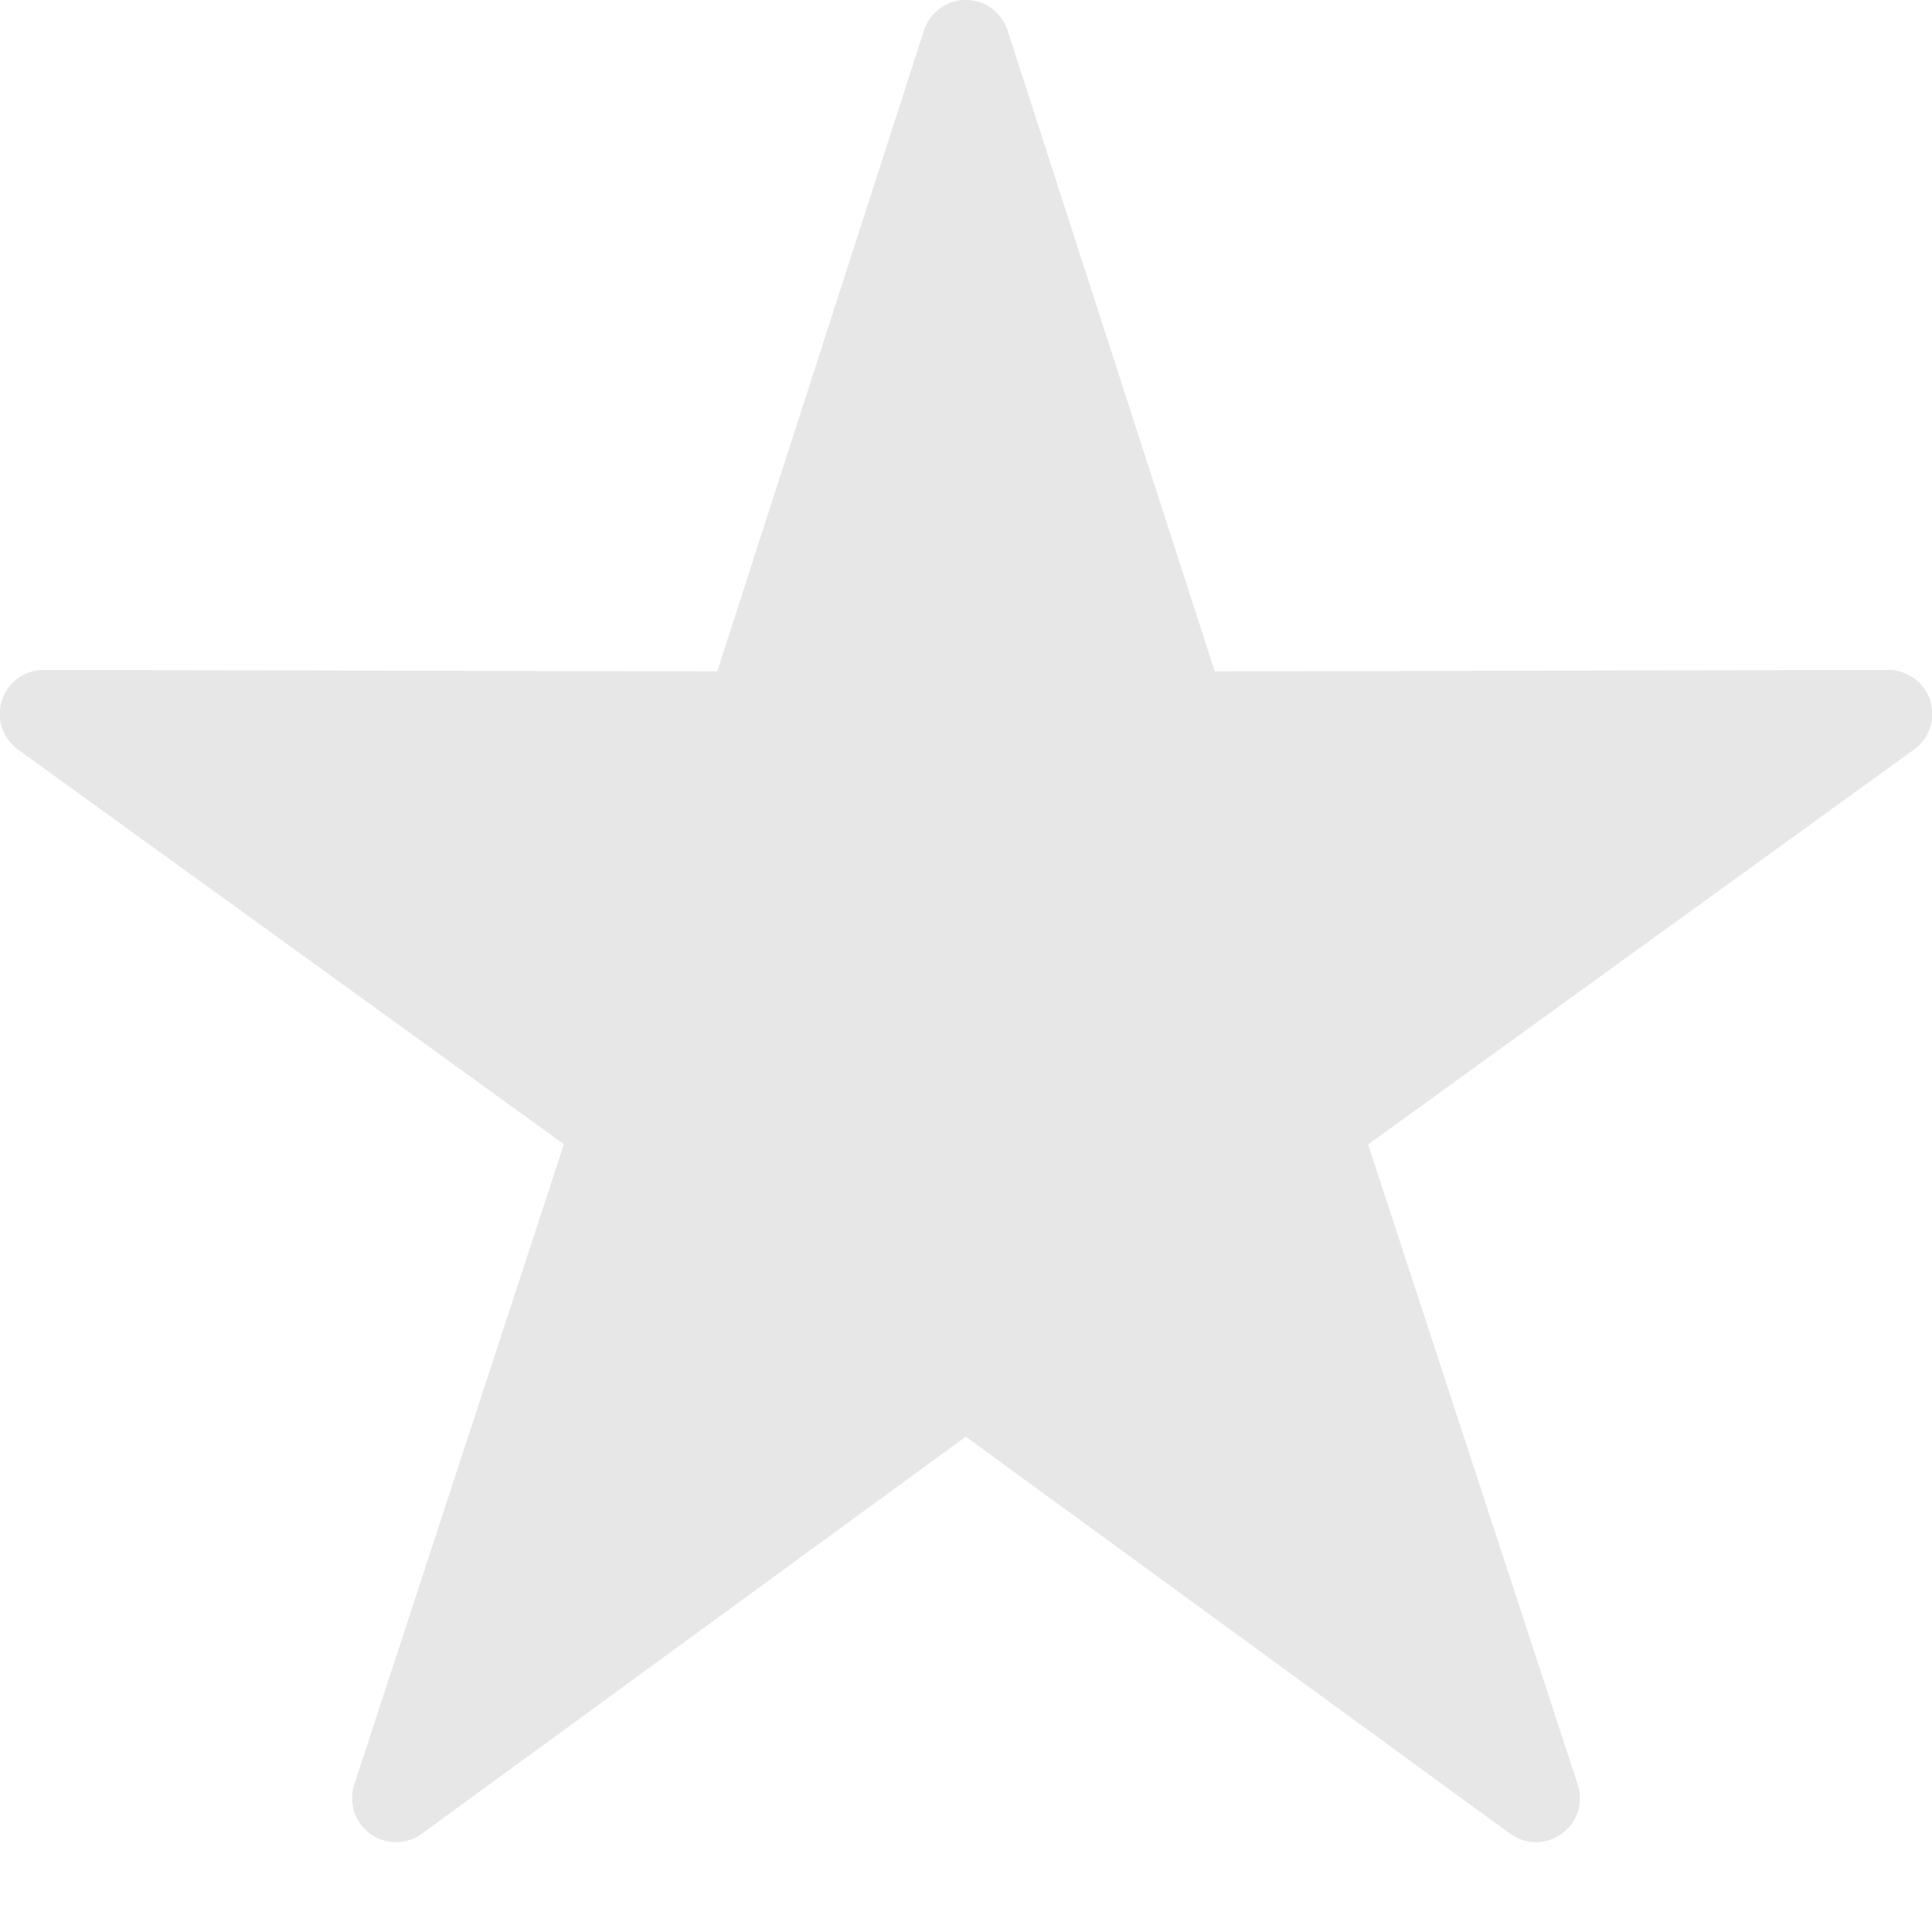 <svg xmlns="http://www.w3.org/2000/svg" width="8" height="8" viewBox="0 0 8 8"><path fill="#E7E7E7" fill-rule="evenodd" d="M3.992 0a.182.182 0 0 0-.166.126L2.97 2.78.182 2.774a.182.182 0 0 0-.107.33l2.26 1.634-.868 2.651a.182.182 0 0 0 .28.204l2.252-1.644 2.254 1.644a.182.182 0 0 0 .28-.204l-.868-2.65 2.26-1.635a.182.182 0 0 0-.107-.33L5.03 2.78 4.172.126A.182.182 0 0 0 3.992 0z"/></svg>